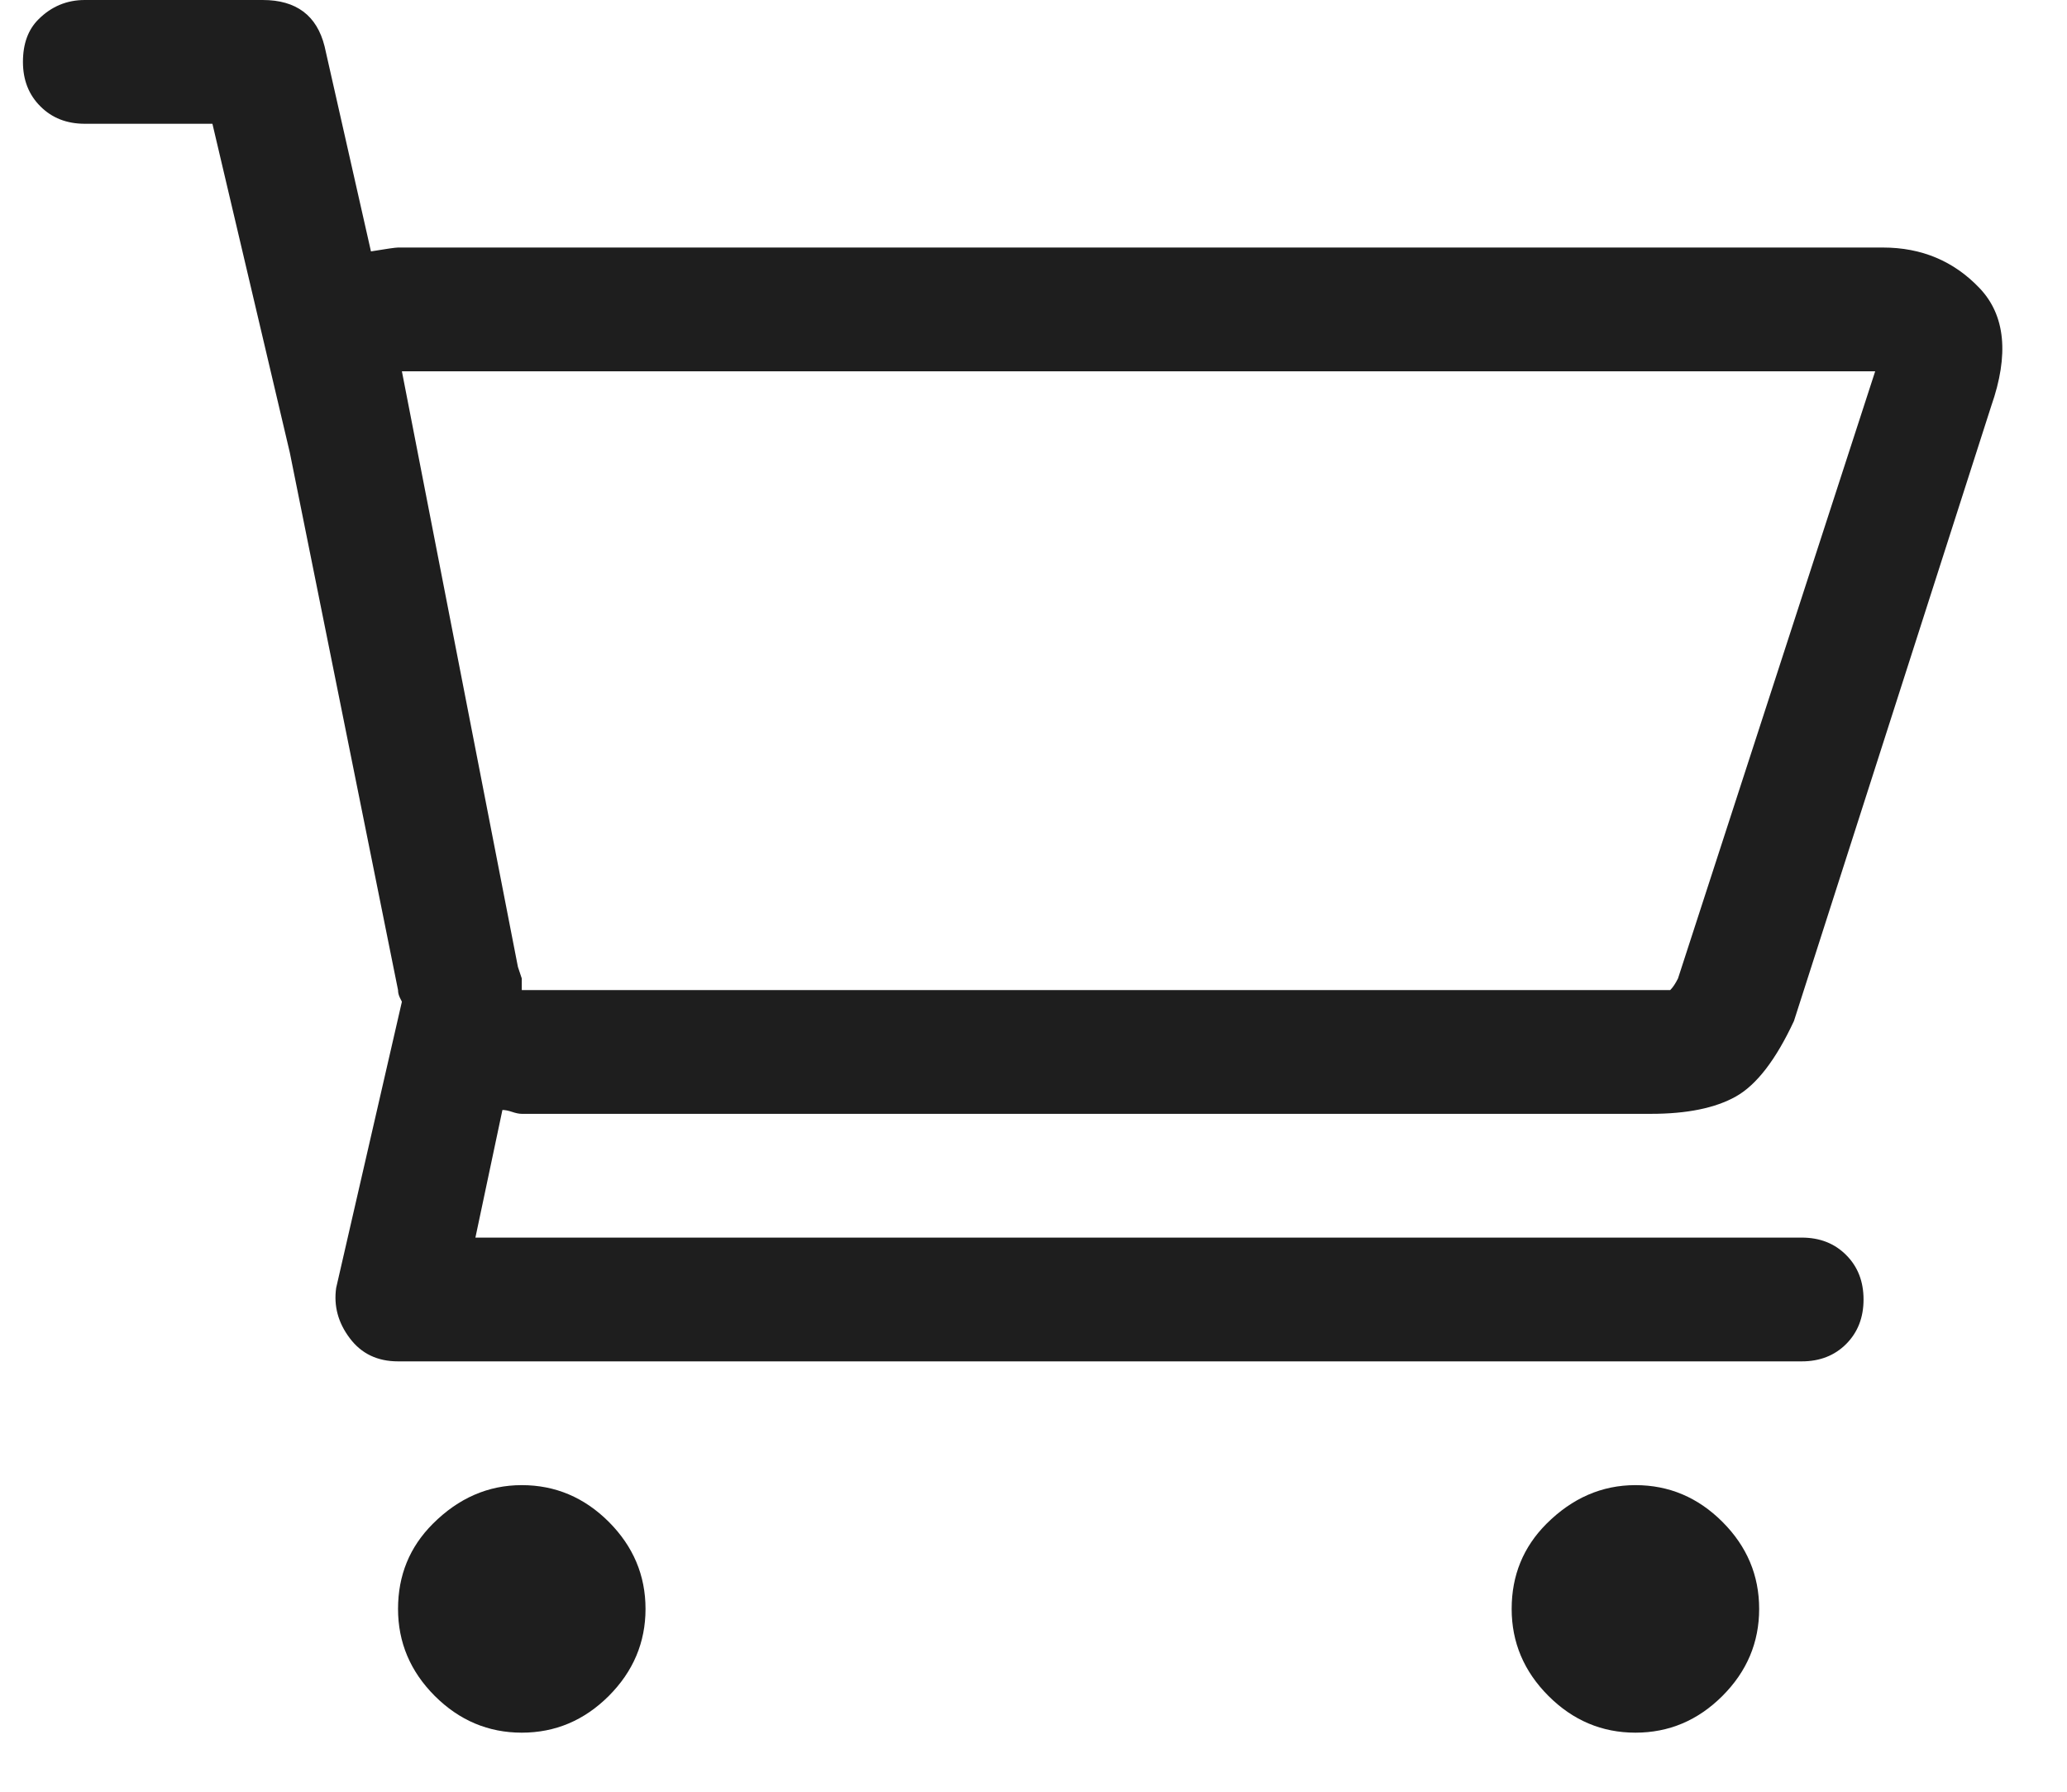 <svg width="30" height="26" viewBox="0 0 30 26" fill="none" xmlns="http://www.w3.org/2000/svg">
<path d="M6.282 22.112C5.945 22.449 5.777 22.86 5.777 23.347C5.777 23.833 5.955 24.254 6.31 24.61C6.666 24.965 7.087 25.143 7.573 25.143C8.059 25.143 8.48 24.965 8.836 24.61C9.191 24.254 9.369 23.833 9.369 23.347C9.369 22.86 9.191 22.44 8.836 22.084C8.48 21.729 8.059 21.551 7.573 21.551C7.087 21.551 6.656 21.738 6.282 22.112ZM22.445 22.112C22.109 22.449 21.94 22.86 21.94 23.347C21.94 23.833 22.118 24.254 22.474 24.61C22.829 24.965 23.25 25.143 23.736 25.143C24.223 25.143 24.644 24.965 24.999 24.61C25.355 24.254 25.532 23.833 25.532 23.347C25.532 22.86 25.355 22.44 24.999 22.084C24.644 21.729 24.223 21.551 23.736 21.551C23.25 21.551 22.82 21.738 22.445 22.112ZM0.558 0.281C0.408 0.43 0.333 0.636 0.333 0.898C0.333 1.16 0.417 1.375 0.586 1.543C0.754 1.712 0.969 1.796 1.231 1.796H3.083L4.206 6.566L5.777 14.367C5.777 14.405 5.786 14.442 5.805 14.48C5.824 14.517 5.833 14.536 5.833 14.536L4.879 18.689C4.842 18.951 4.907 19.194 5.076 19.418C5.244 19.643 5.478 19.755 5.777 19.755H26.15C26.412 19.755 26.627 19.671 26.795 19.503C26.963 19.334 27.047 19.119 27.047 18.857C27.047 18.595 26.963 18.38 26.795 18.212C26.627 18.043 26.412 17.959 26.15 17.959H6.9L7.292 16.107C7.33 16.107 7.377 16.116 7.433 16.135C7.489 16.154 7.536 16.163 7.573 16.163H23.961C24.485 16.163 24.896 16.079 25.195 15.911C25.495 15.742 25.775 15.378 26.037 14.816L28.9 5.893C29.162 5.145 29.105 4.574 28.731 4.181C28.357 3.788 27.889 3.592 27.328 3.592H5.777C5.74 3.592 5.609 3.611 5.384 3.648L4.711 0.673C4.599 0.224 4.299 0 3.813 0H1.231C0.969 0 0.745 0.094 0.558 0.281ZM5.833 5.388H27.216L24.354 14.199C24.316 14.274 24.279 14.33 24.241 14.367C24.167 14.367 24.073 14.367 23.961 14.367H7.573V14.199L7.517 14.031L5.833 5.388Z" fill="#1E1E1E"/>
</svg>
